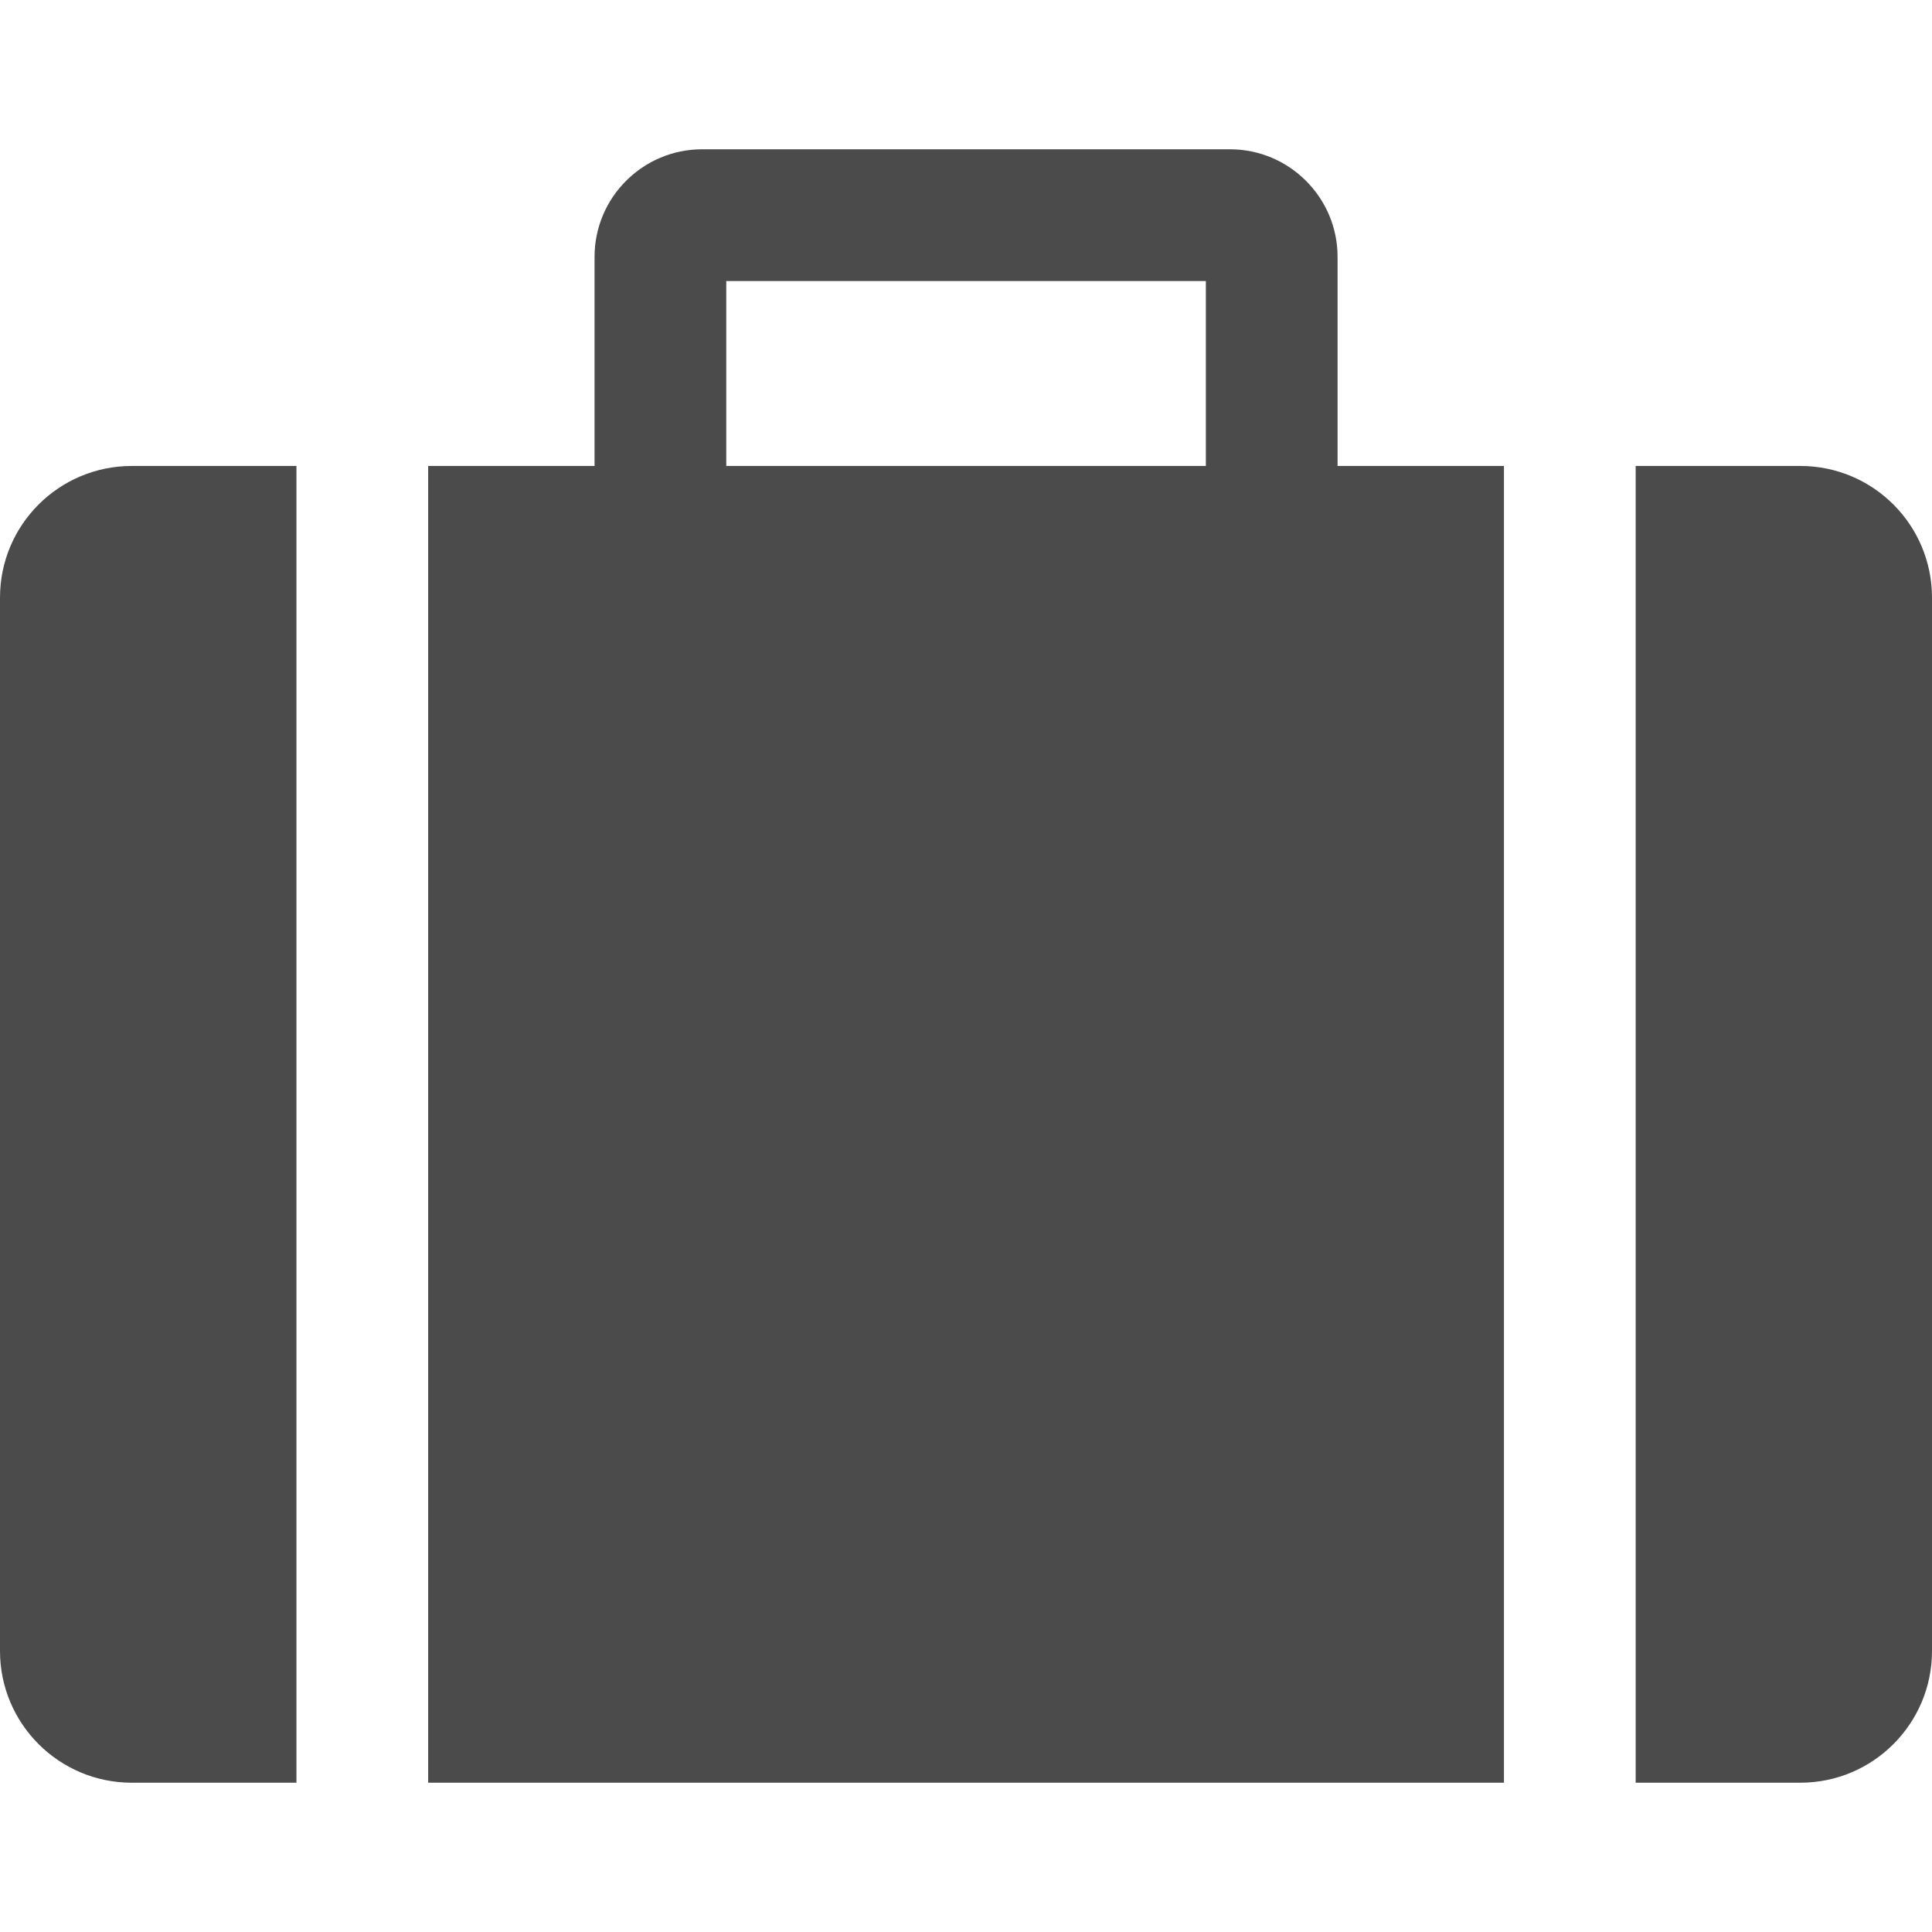 <!--?xml version="1.0" encoding="utf-8"?-->
<!-- Generator: Adobe Illustrator 15.1.0, SVG Export Plug-In . SVG Version: 6.00 Build 0)  -->

<svg version="1.1" id="_x32_" xmlns="http://www.w3.org/2000/svg" xmlns:xlink="http://www.w3.org/1999/xlink" x="0px" y="0px" width="512px" height="512px" viewBox="0 0 512 512" style="width: 256px; height: 256px; opacity: 1;" xml:space="preserve">
<style type="text/css">

	.st0{fill:#4B4B4B;}

</style>
<g>
	<path class="st0" d="M354.469,68.063c0-15.719-12.813-28.5-28.5-28.5H186.063c-15.719,0-28.5,12.781-28.5,28.5v55.422h-44.094
		v348.953h285.094V123.484h-44.094V68.063z M319.563,123.484H192.469v-49h127.094V123.484z" style="fill: rgb(75, 75, 75);"></path>
	<path class="st0" d="M0,158.391v279.141c0,19.266,15.625,34.906,34.938,34.906h43.625V123.484H34.938
		C15.625,123.484,0,139.094,0,158.391z" style="fill: rgb(75, 75, 75);"></path>
	<path class="st0" d="M477.094,123.484h-43.625v348.953h43.625c19.281,0,34.906-15.641,34.906-34.906V158.391
		C512,139.094,496.375,123.484,477.094,123.484z" style="fill: rgb(75, 75, 75);"></path>
</g>
</svg>
